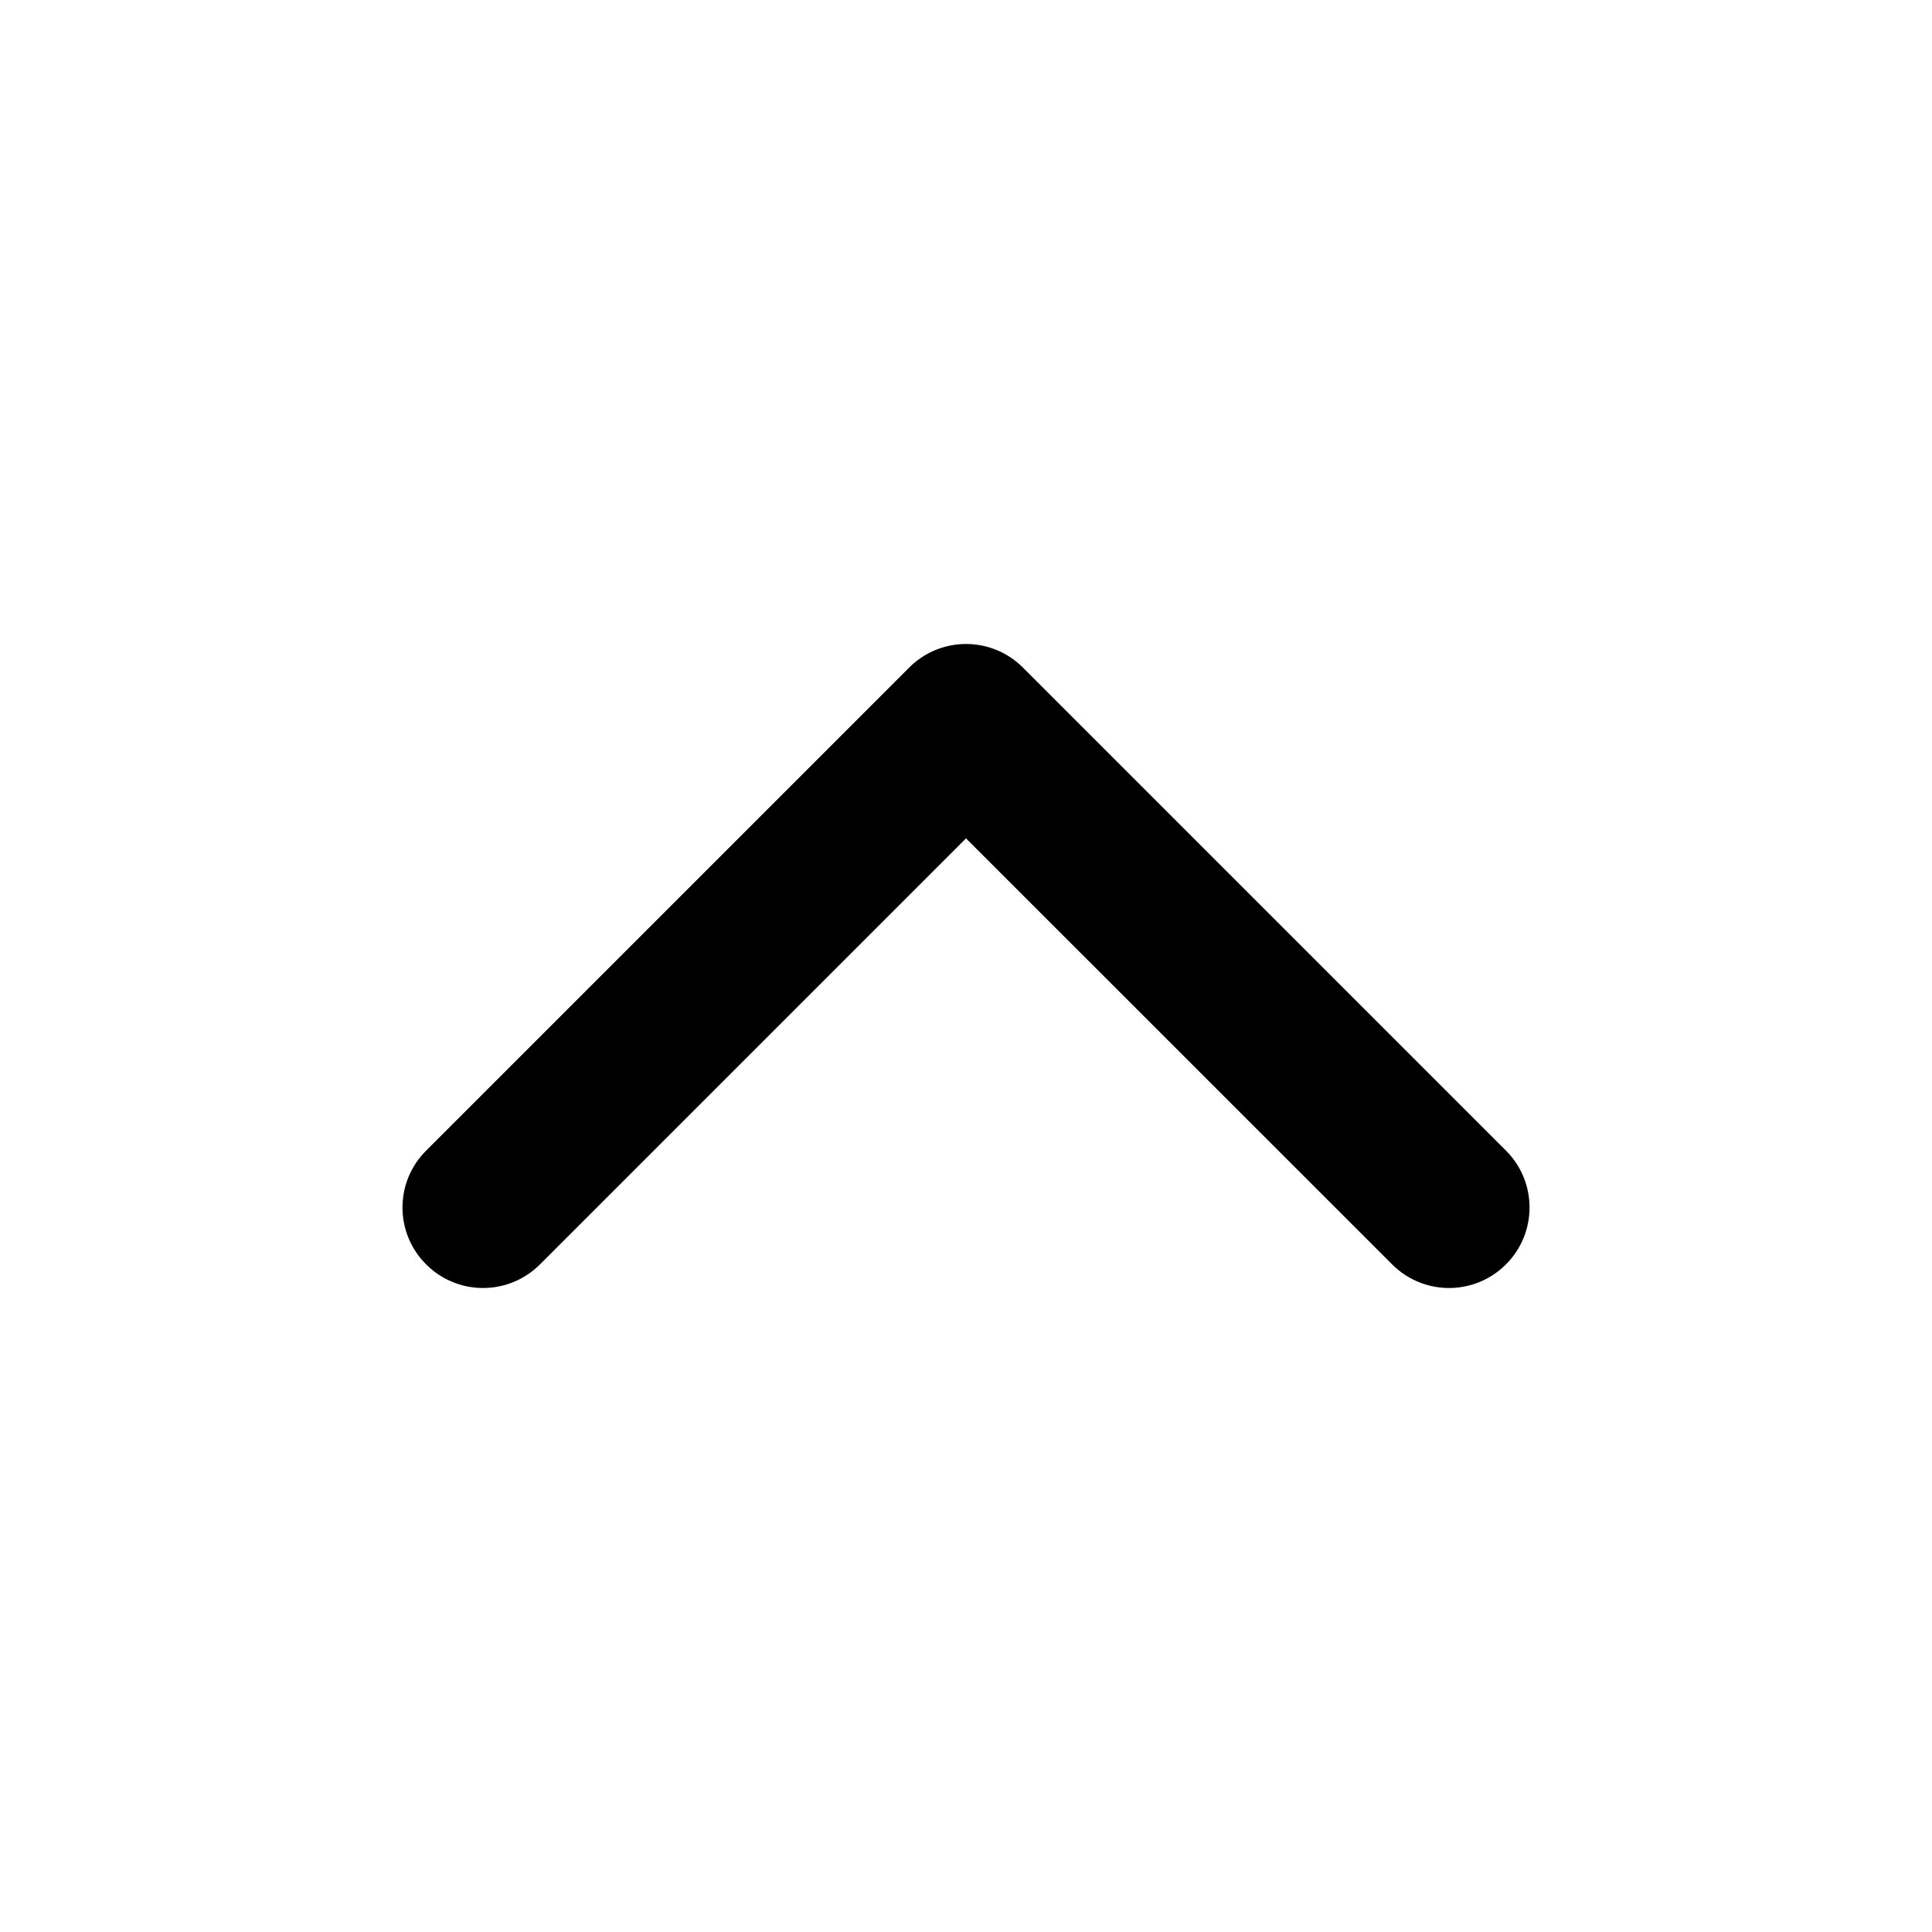 <svg width="16" height="16" viewBox="0 0 16 16" xmlns="http://www.w3.org/2000/svg">
<path fill-rule="evenodd" clip-rule="evenodd" d="M3.529 10.471C3.268 10.211 3.268 9.789 3.529 9.529L7.529 5.529C7.789 5.268 8.211 5.268 8.472 5.529L12.472 9.529C12.732 9.789 12.732 10.211 12.472 10.471C12.211 10.732 11.789 10.732 11.529 10.471L8 6.943L4.472 10.471C4.211 10.732 3.789 10.732 3.529 10.471Z"/>
</svg>
